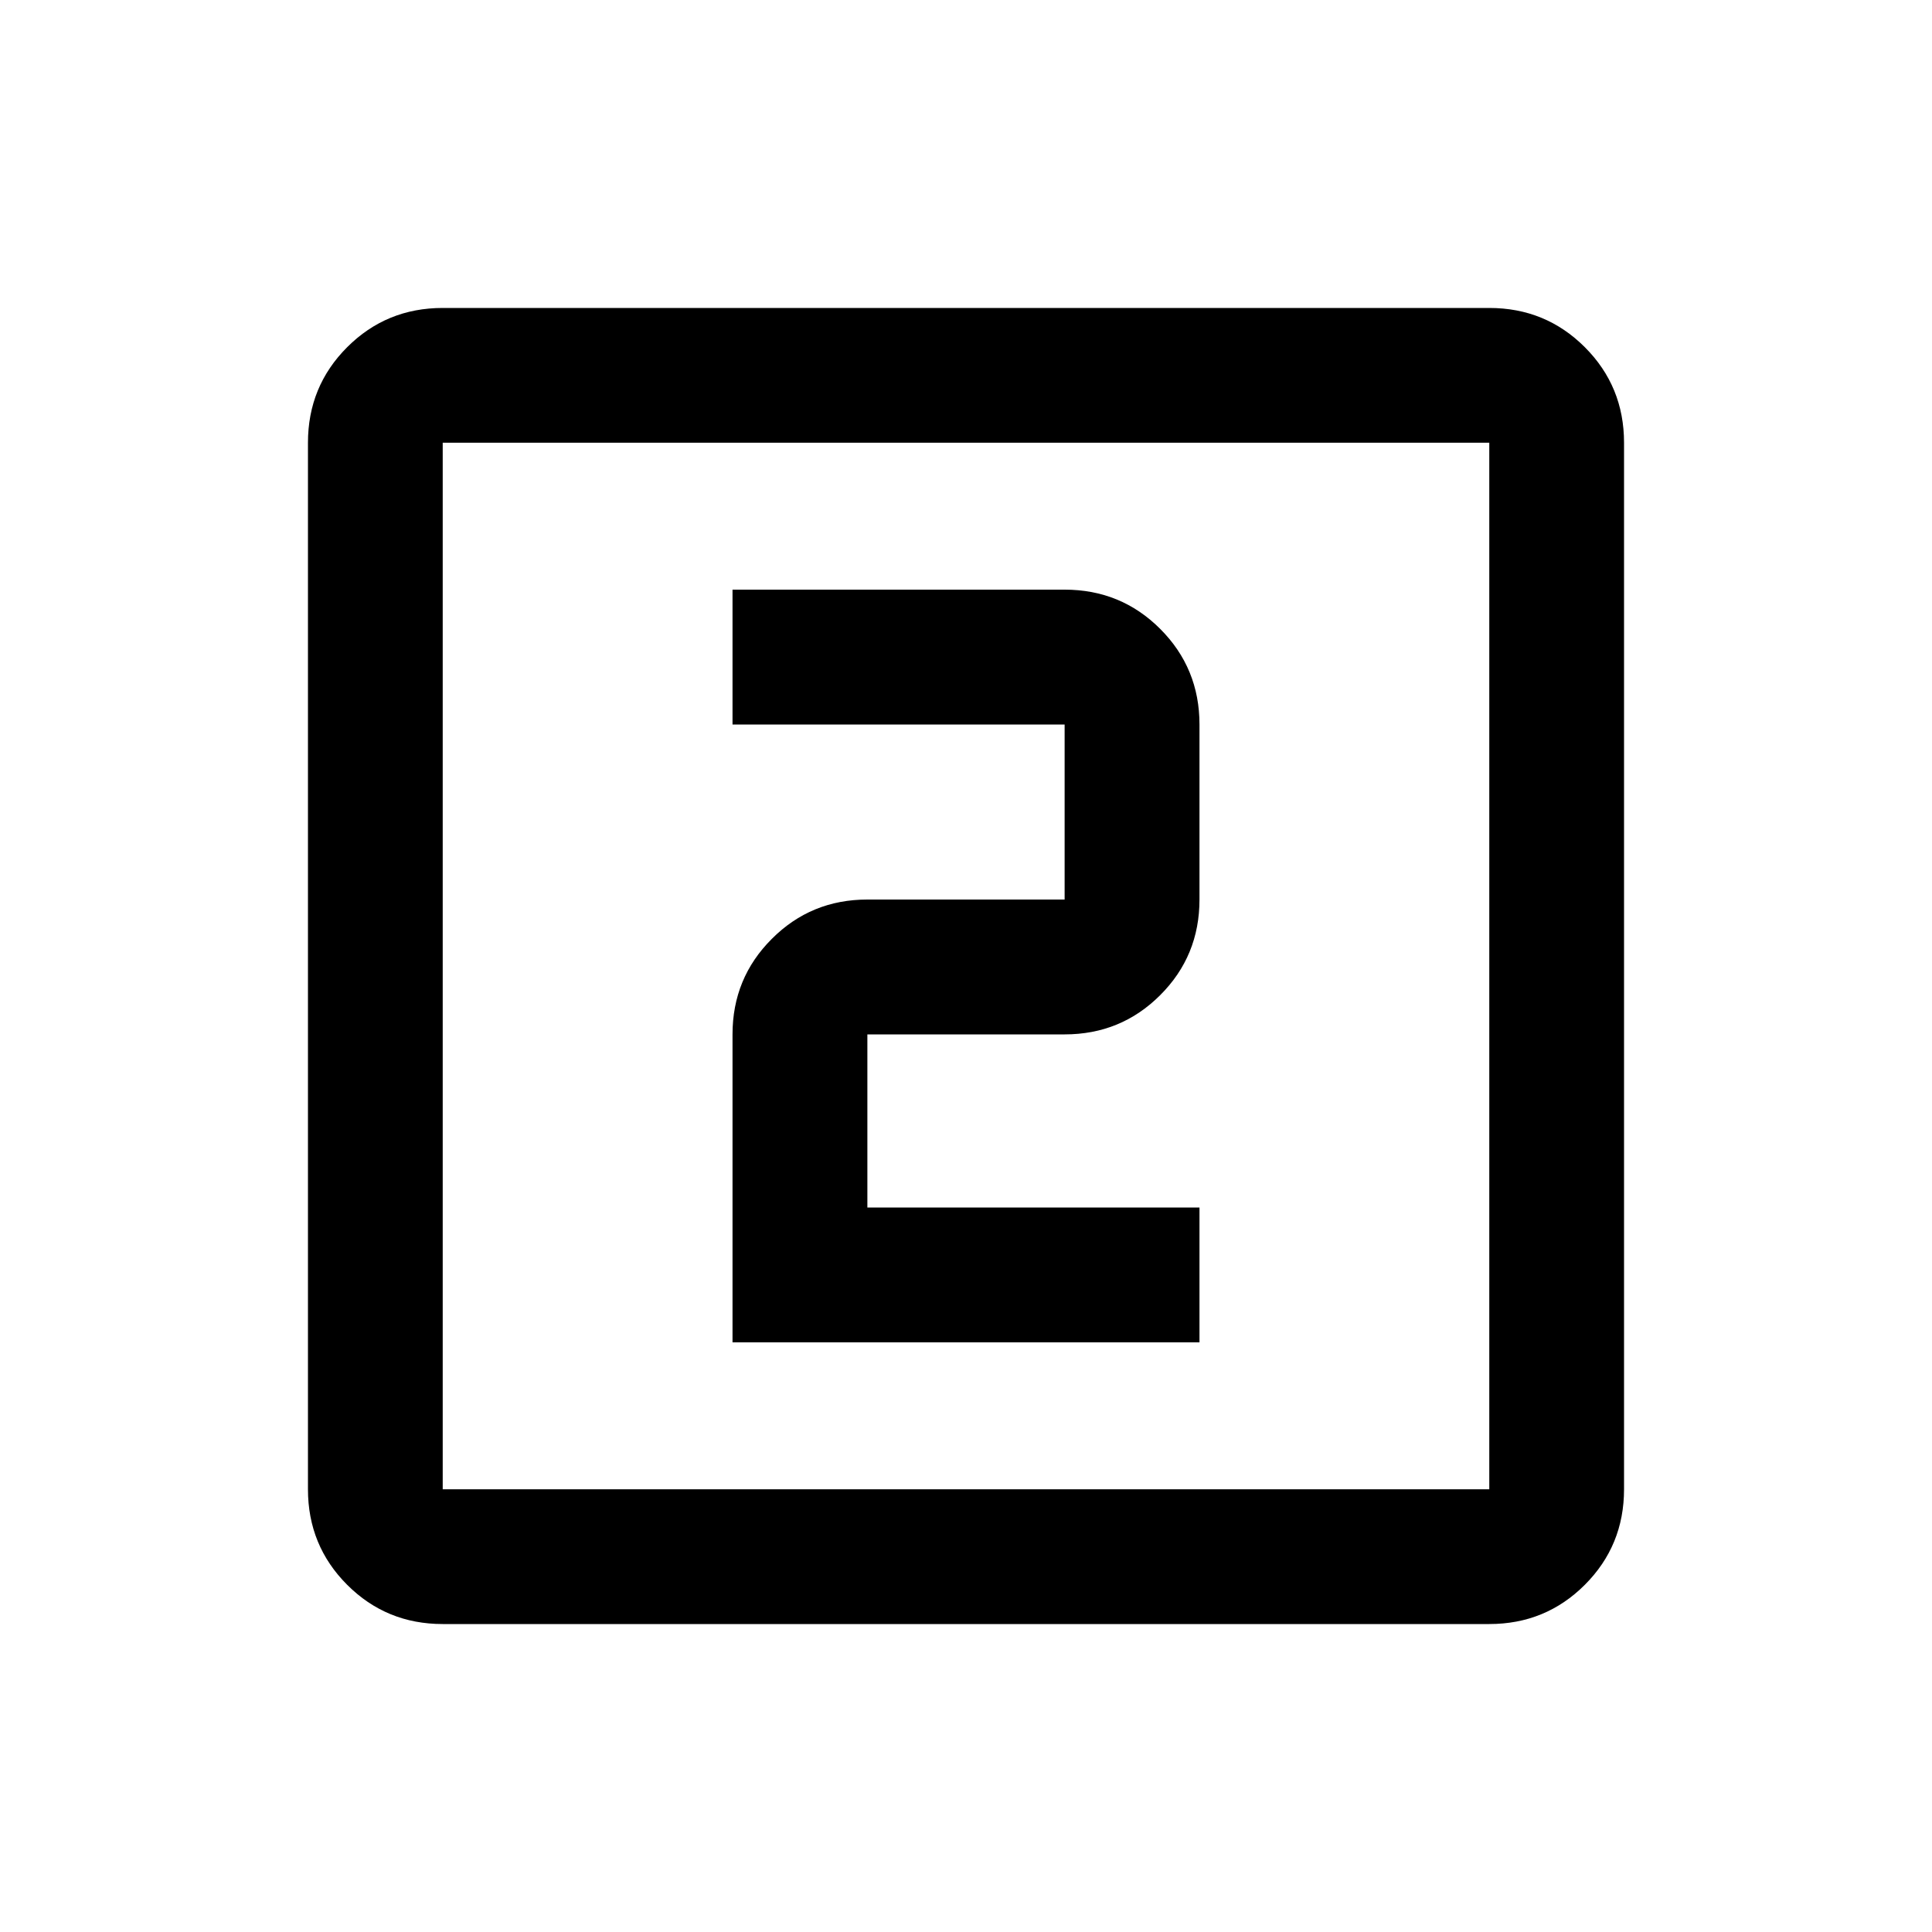 <svg xmlns="http://www.w3.org/2000/svg" height="20" width="20"><path d="M7.583 13.896h4.834V12.5H8.979v-1.792h2.042q.583 0 .989-.406.407-.406.407-.99V7.5q0-.583-.407-.99-.406-.406-.989-.406H7.583V7.5h3.438v1.812H8.979q-.583 0-.989.407-.407.406-.407.989Zm-3 2.916q-.583 0-.989-.406t-.406-.989V4.583q0-.583.406-.989t.989-.406h10.834q.583 0 .989.406t.406.989v10.834q0 .583-.406.989t-.989.406Zm0-1.395h10.834V4.583H4.583v10.834Zm0-10.834v10.834V4.583Z"/></svg>